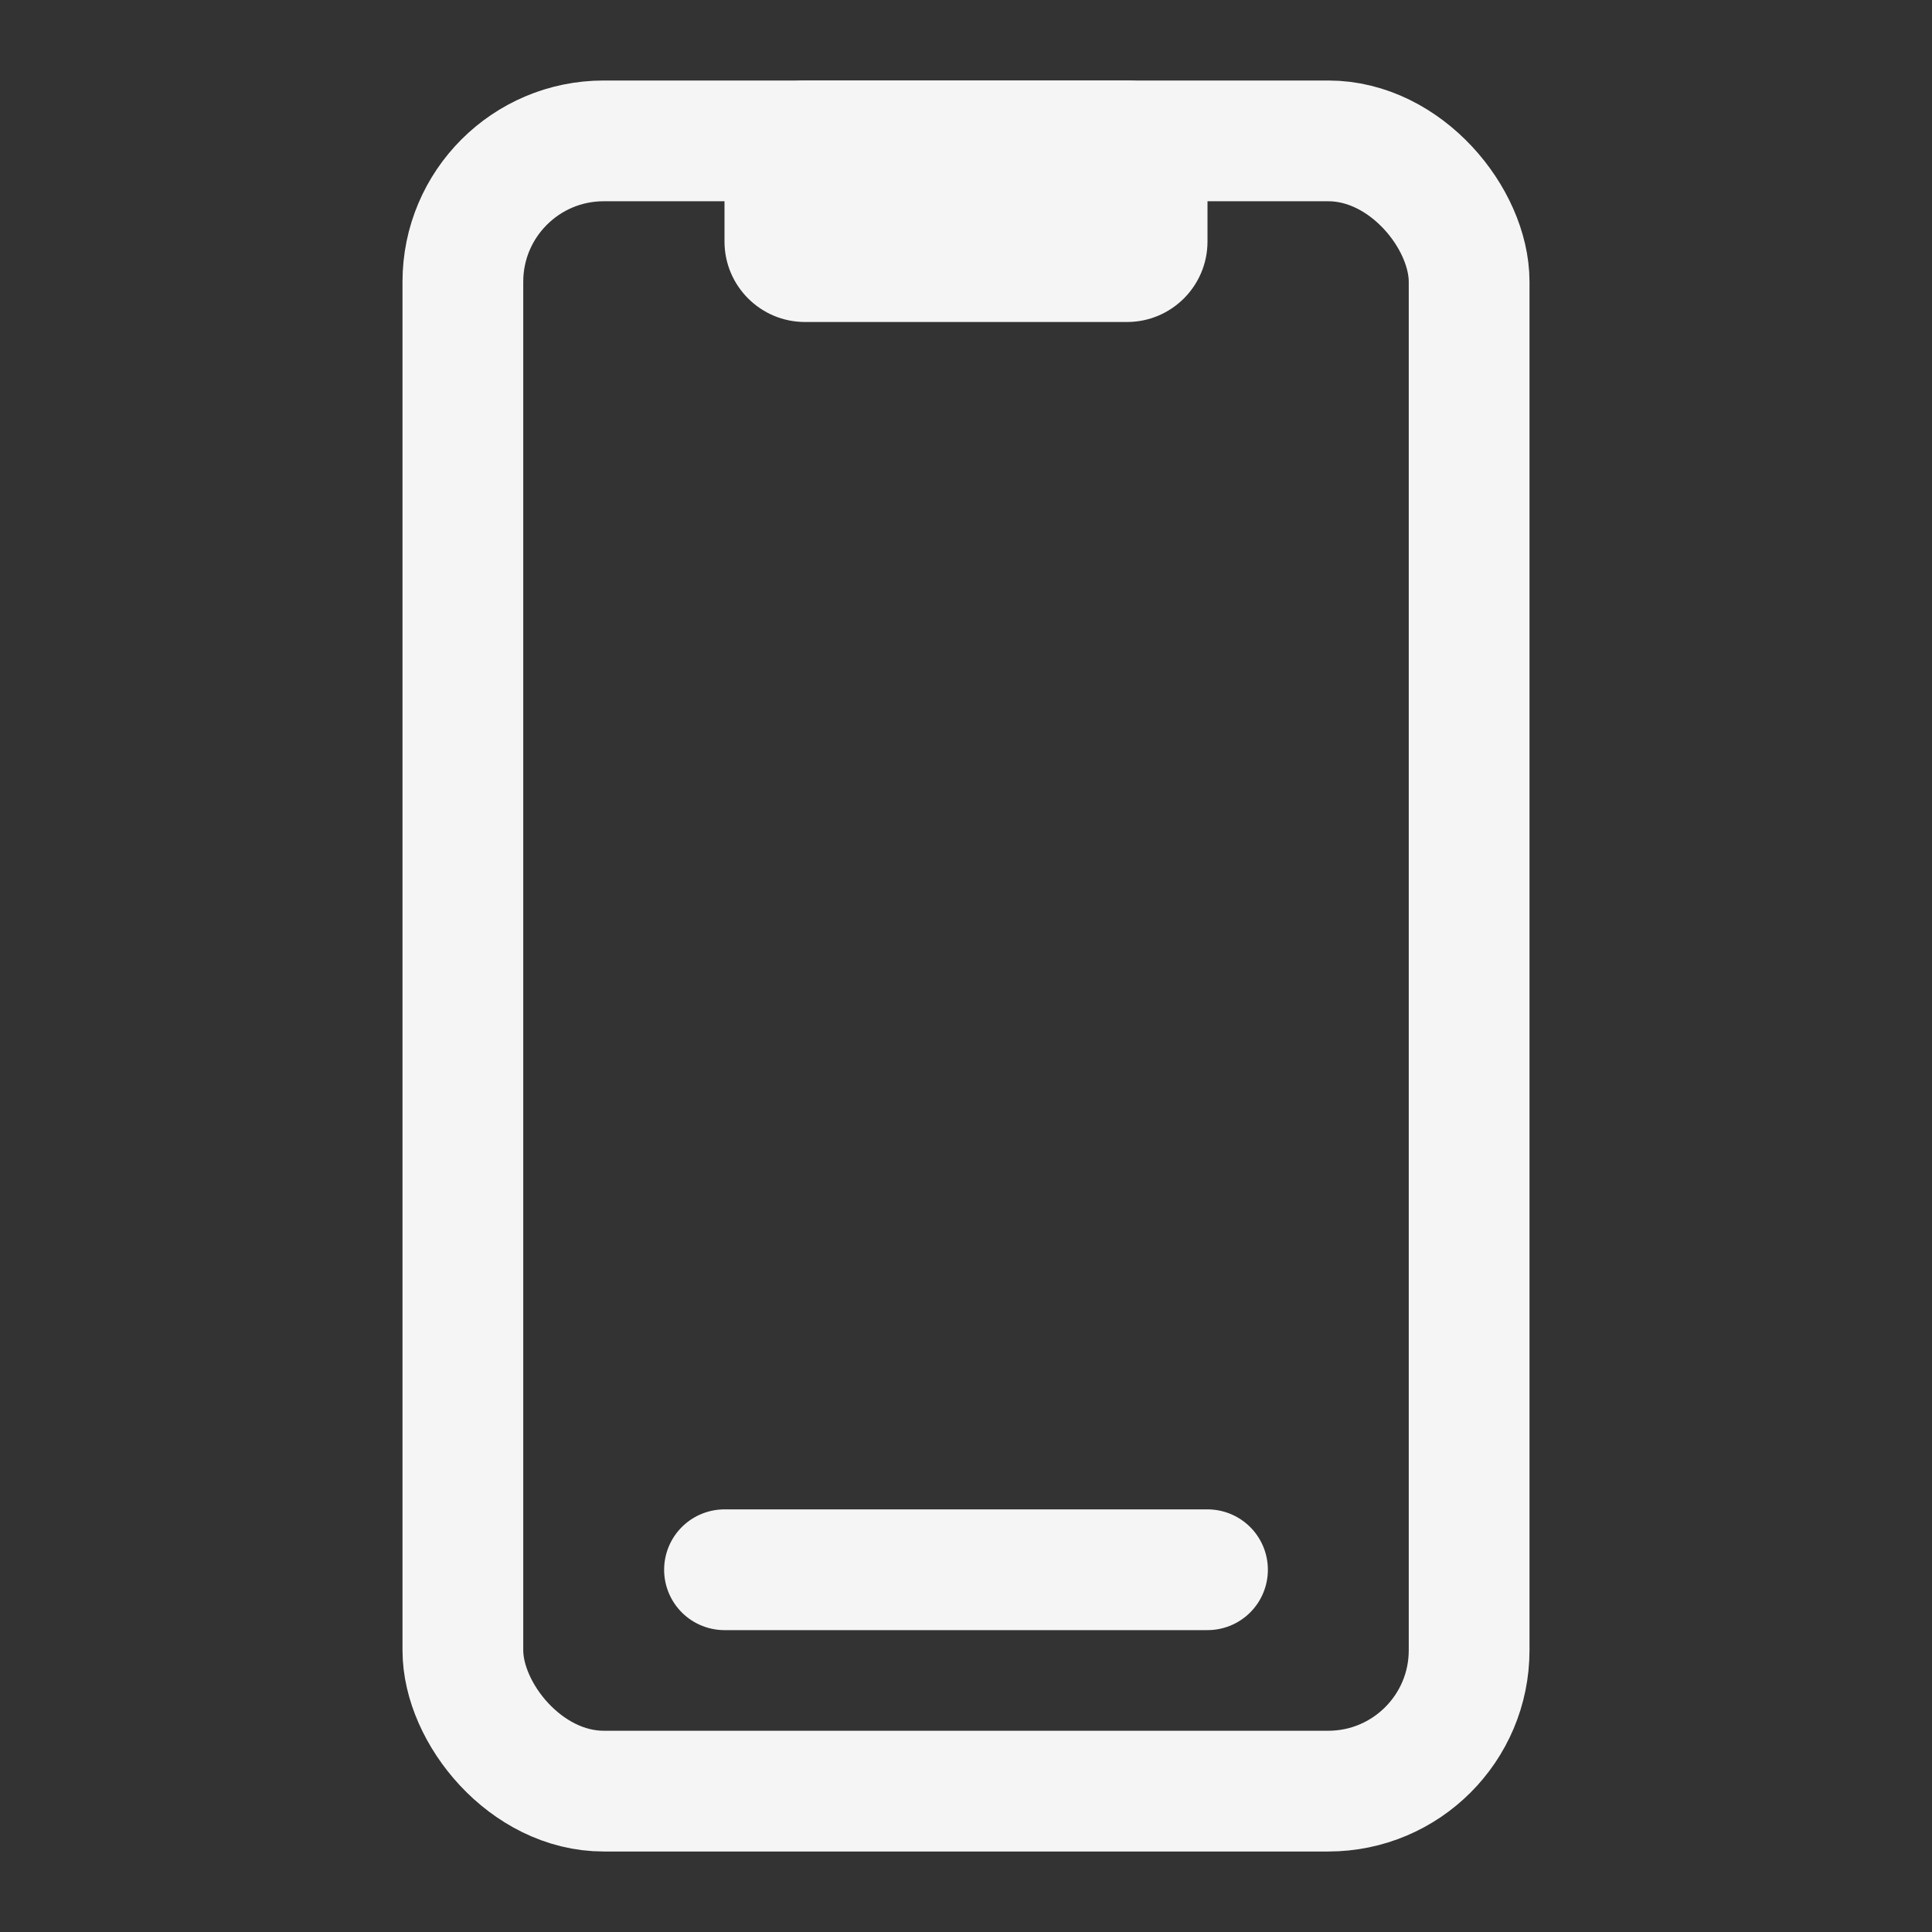 <?xml version="1.0" encoding="utf-8"?><!-- Uploaded to: SVG Repo, www.svgrepo.com, Generator: SVG Repo Mixer Tools -->
<svg width="80px" height="80px" viewBox="0 0 24 24" fill="none" xmlns="http://www.w3.org/2000/svg">
<rect x="0" y="0" width="24" height="24" fill="#333333" stroke="none"/>
<path d="M9 2C9 1.448 9.448 1 10 1H14C14.552 1 15 1.448 15 2V3C15 3.552 14.552 4 14 4H10C9.448 4 9 3.552 9 3V2Z" fill="#f5f5f5"/>
<rect x="5.75" y="1.75" width="12.5" height="20.5" rx="1.75" stroke="#f5f5f5" stroke-width="1.5"/>
<path d="M9 19.5H15" stroke="#f5f5f5" stroke-width="1.5" stroke-linecap="round"/>
</svg>